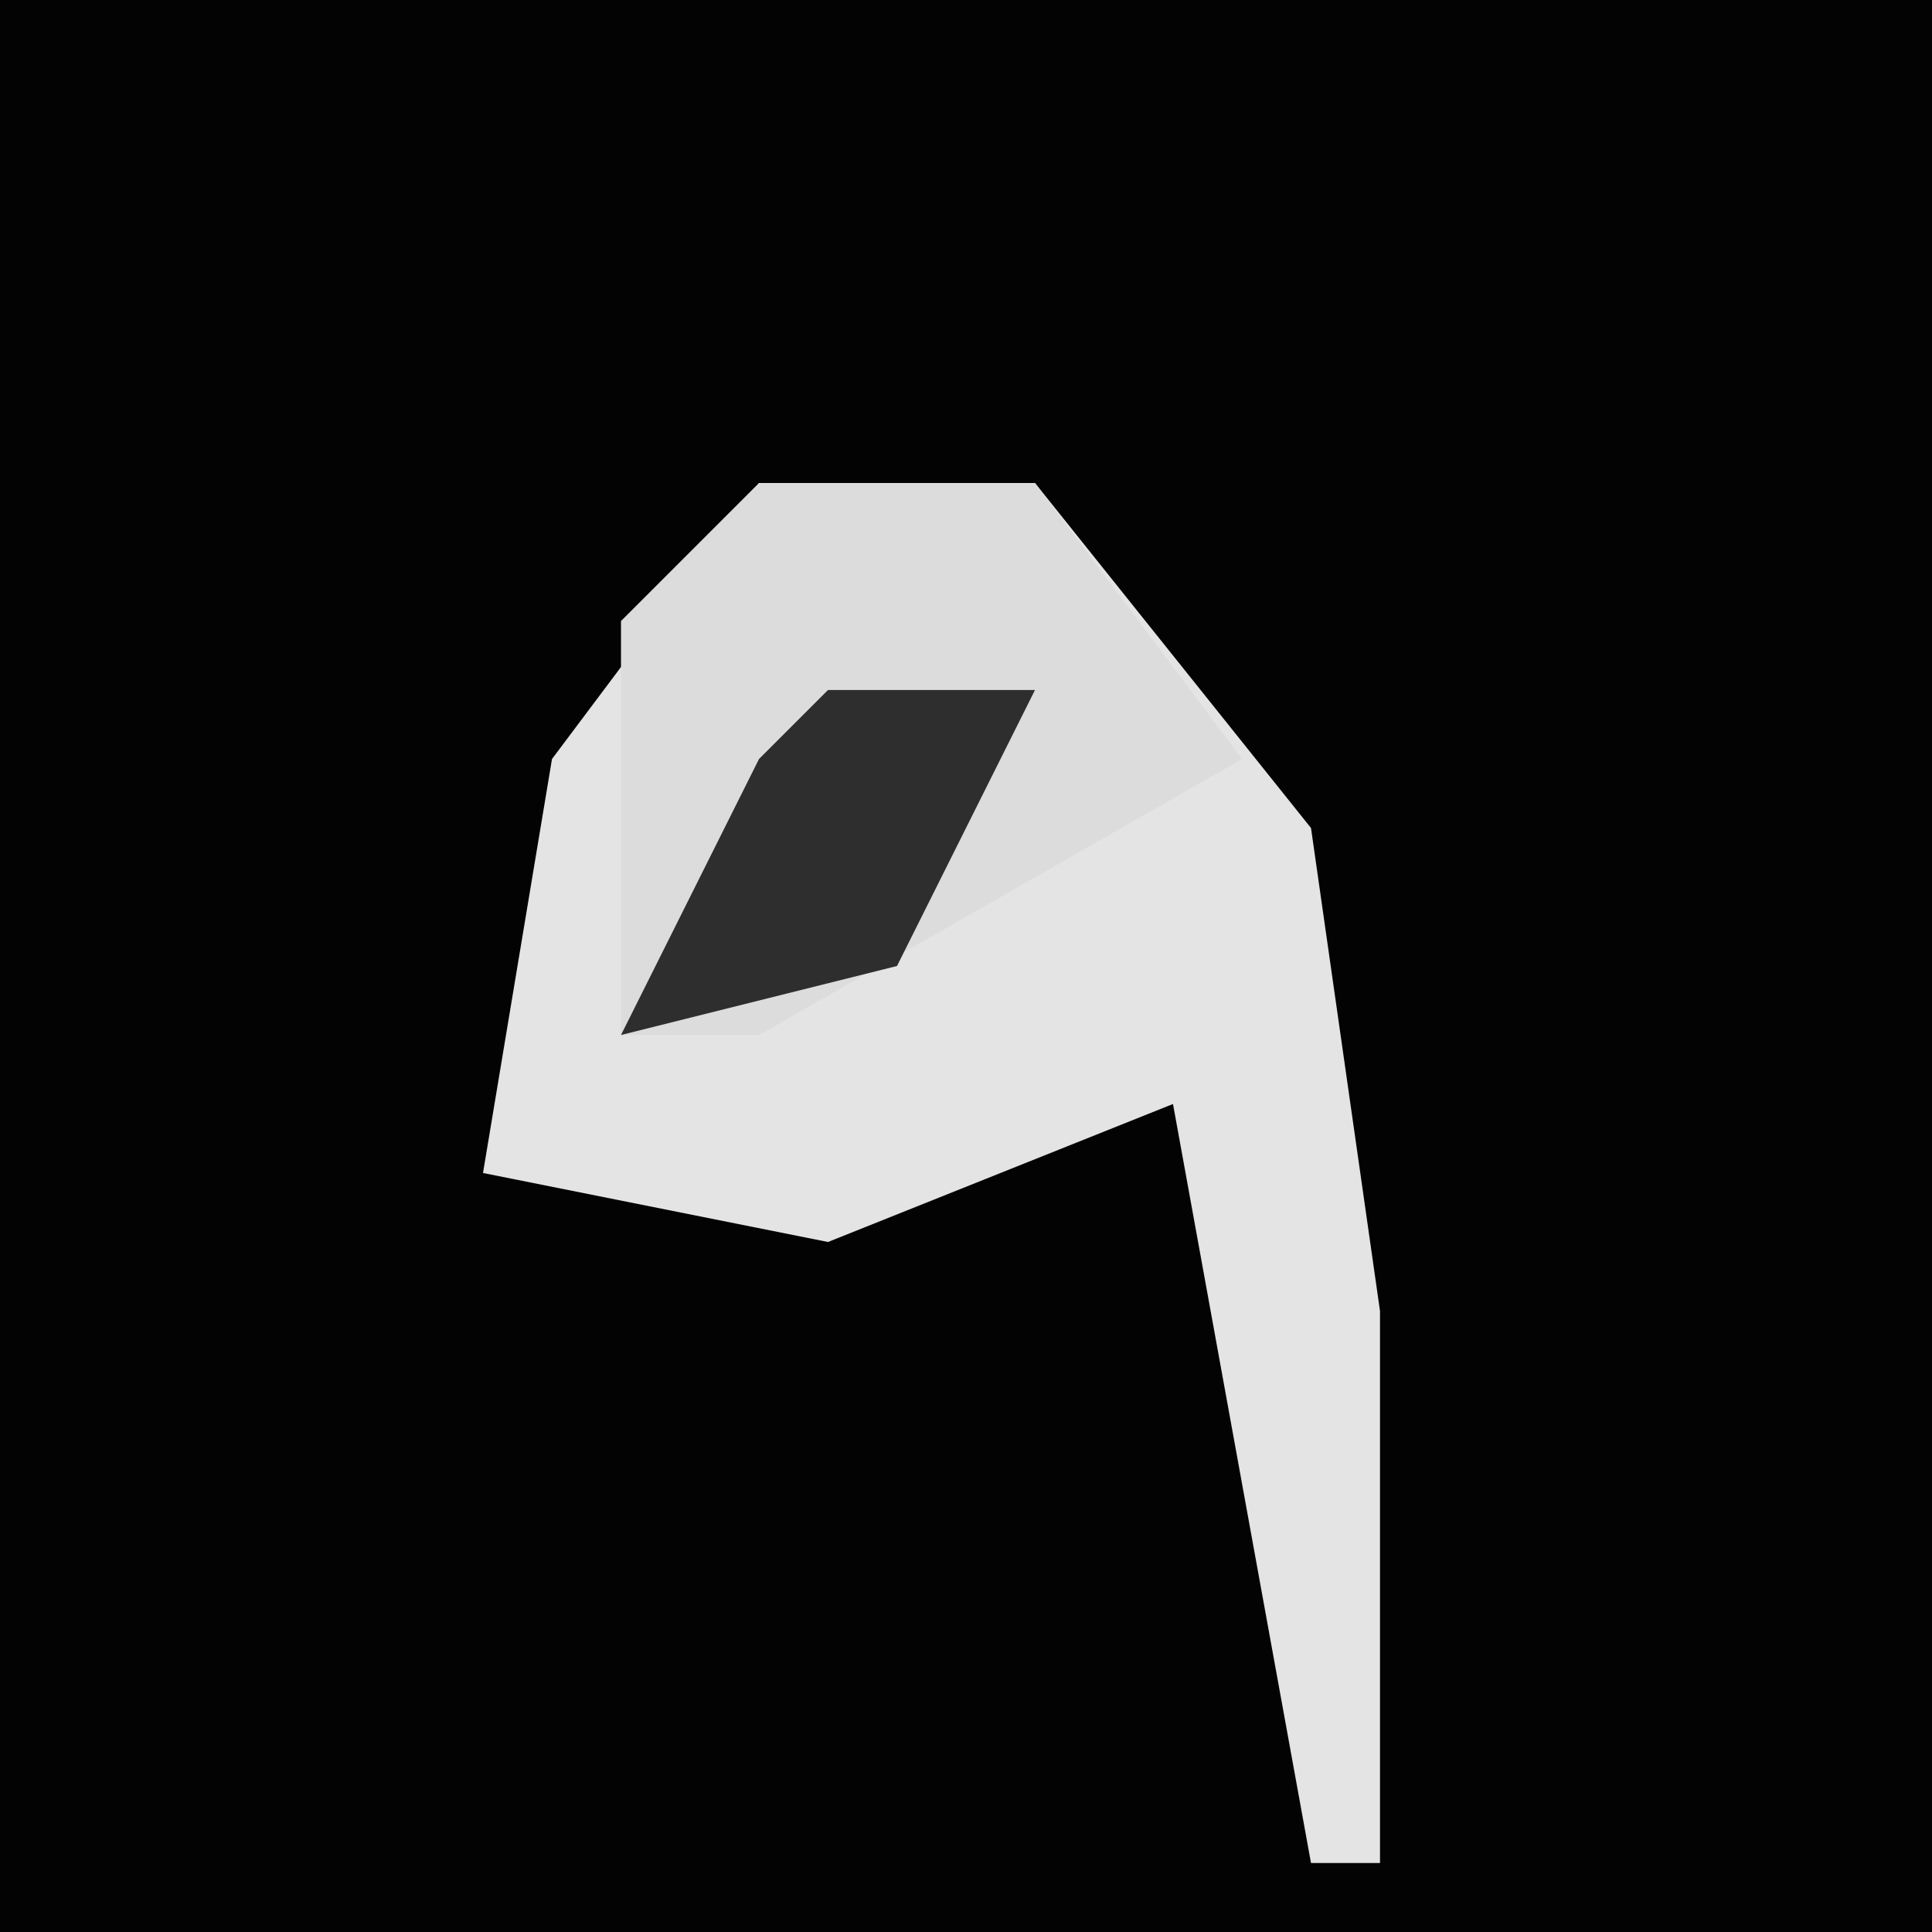 <?xml version="1.0" encoding="UTF-8"?>
<svg version="1.1" xmlns="http://www.w3.org/2000/svg" width="28" height="28">
<path d="M0,0 L28,0 L28,28 L0,28 Z " fill="#030303" transform="translate(0,0)"/>
<path d="M0,0 L4,0 L8,5 L9,12 L9,20 L8,20 L6,9 L1,11 L-4,10 L-3,4 Z " fill="#E4E4E4" transform="translate(11,7)"/>
<path d="M0,0 L4,0 L7,4 L0,8 L-2,8 L-2,2 Z " fill="#DCDCDC" transform="translate(11,7)"/>
<path d="M0,0 L3,0 L1,4 L-3,5 L-1,1 Z " fill="#2E2E2E" transform="translate(12,10)"/>
</svg>
